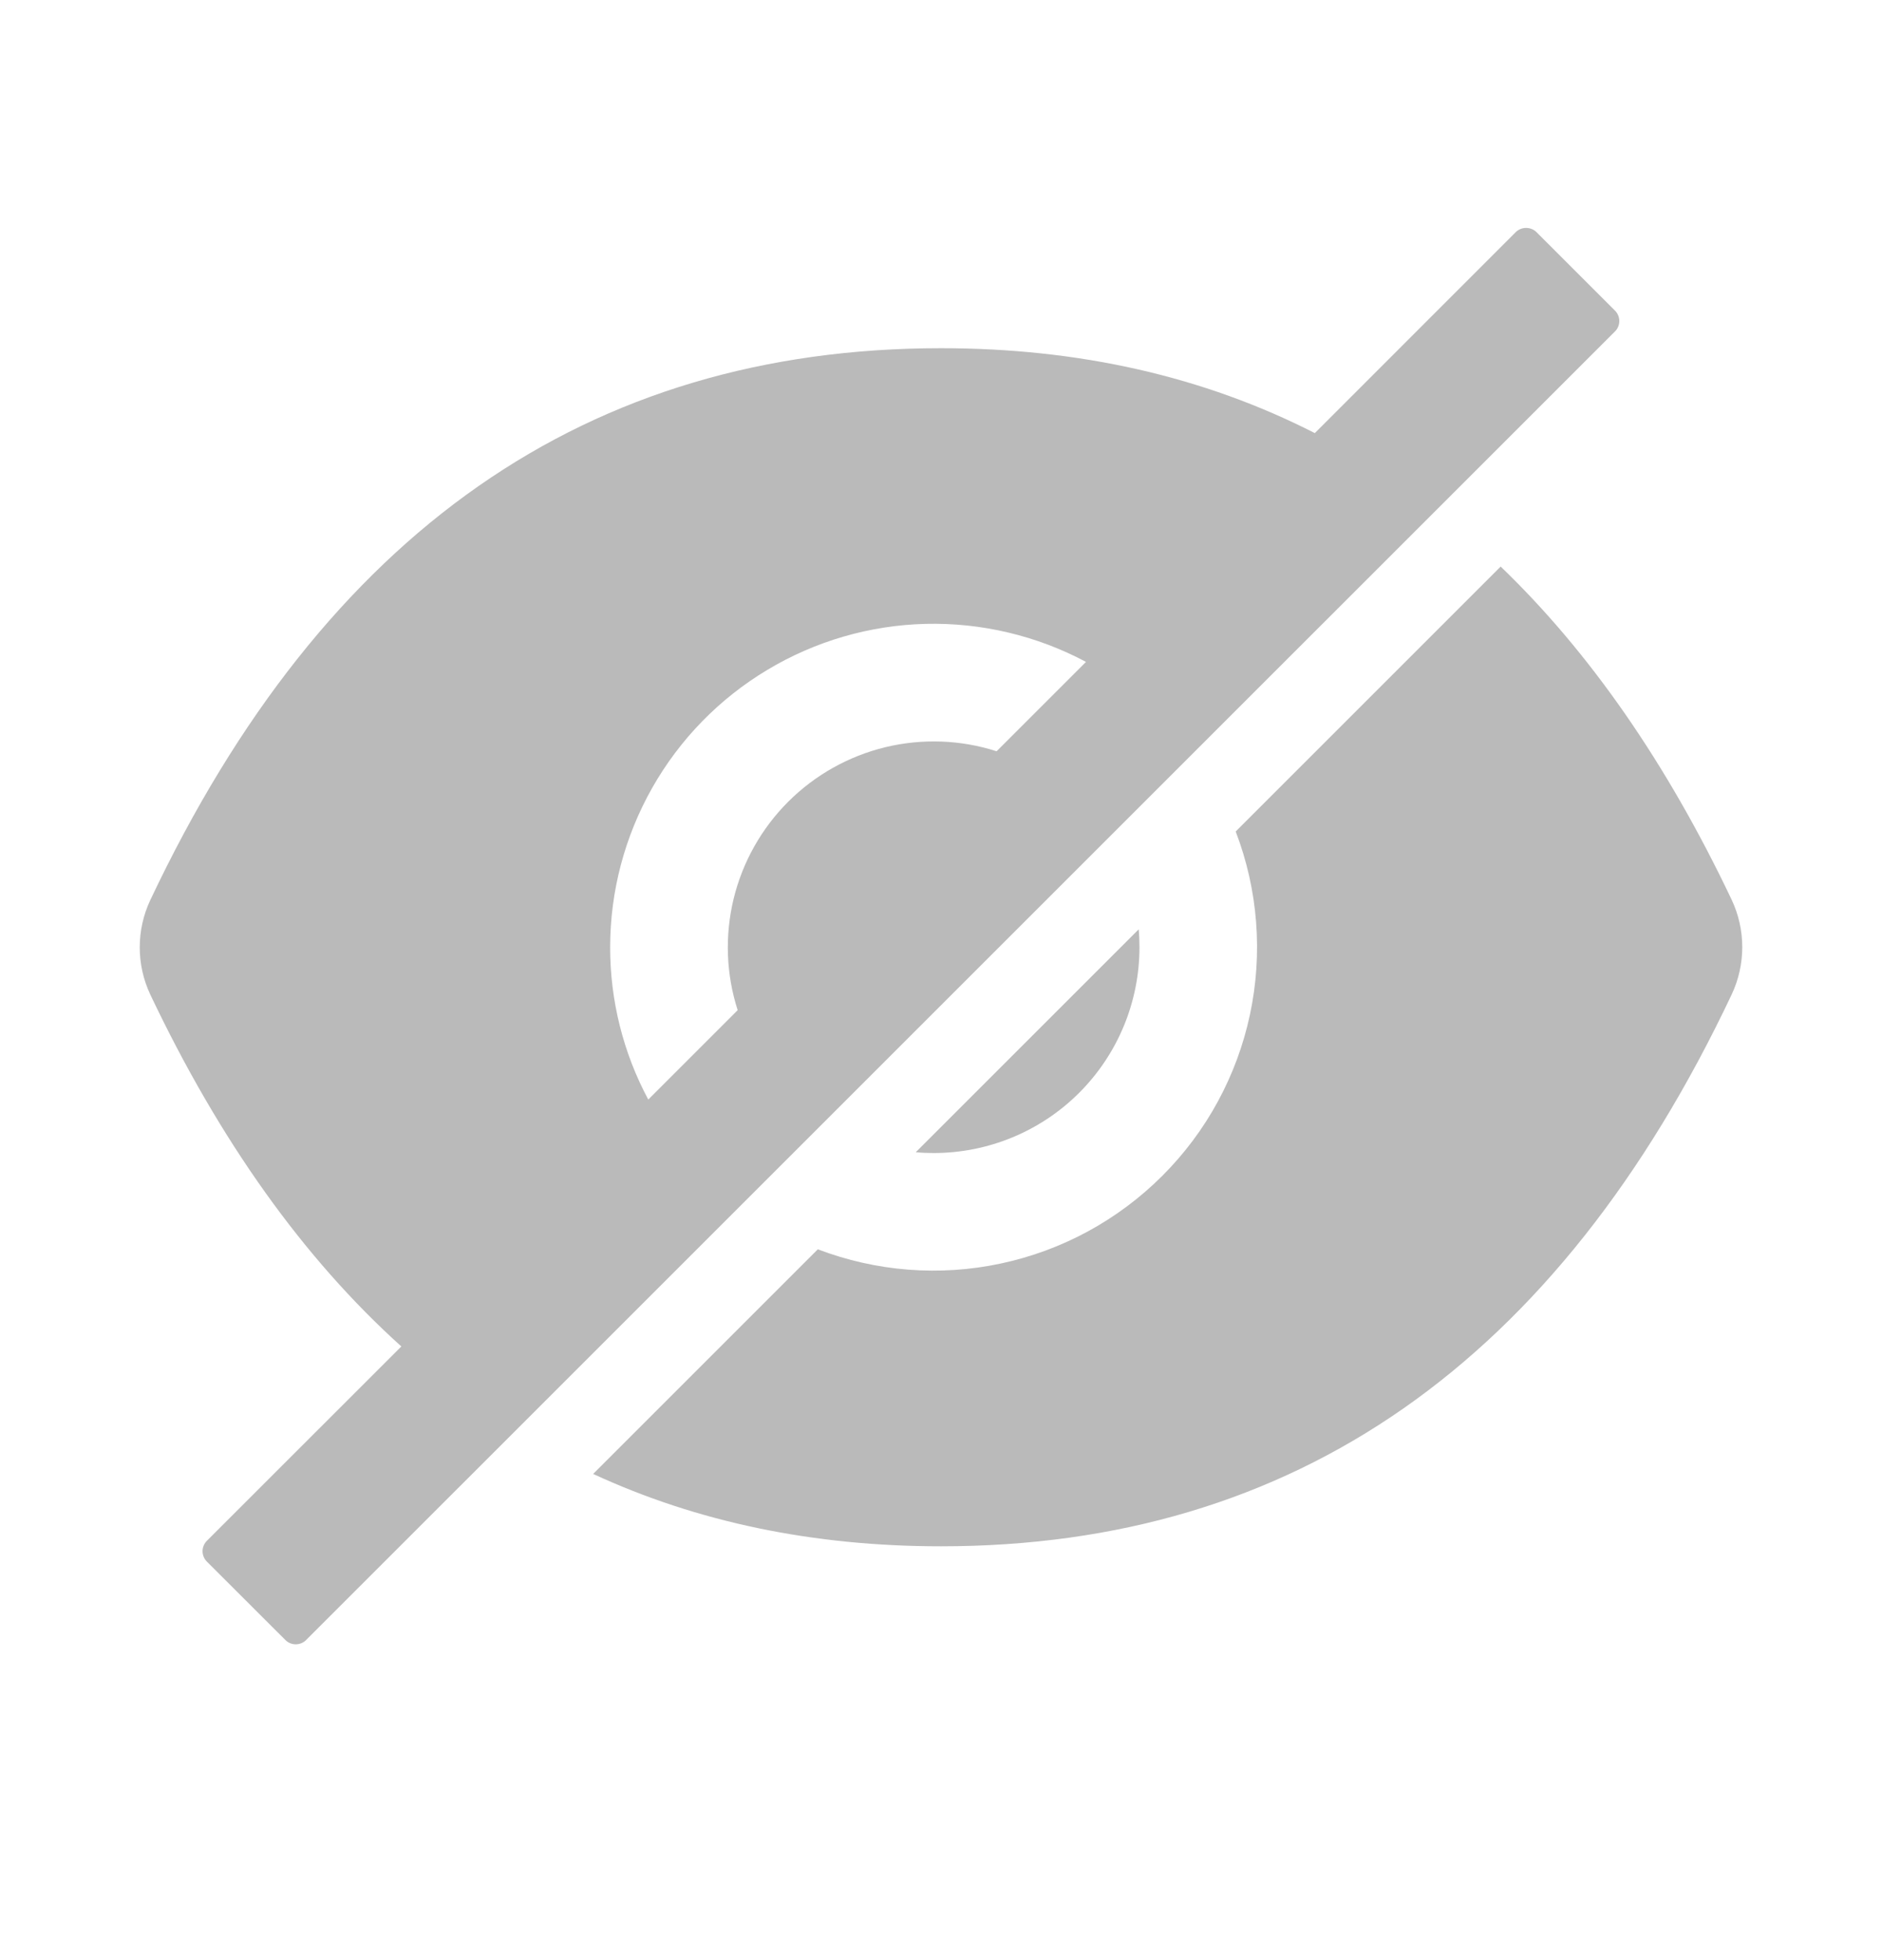 <svg width="24" height="25" viewBox="0 0 24 25" fill="none" xmlns="http://www.w3.org/2000/svg">
<path d="M11.906 14.706C12.603 14.706 13.27 14.43 13.762 13.938C14.255 13.445 14.531 12.778 14.531 12.081C14.531 12.005 14.528 11.928 14.521 11.853L11.678 14.696C11.753 14.703 11.829 14.706 11.906 14.706ZM20.595 3.962L19.594 2.961C19.559 2.926 19.511 2.907 19.461 2.907C19.412 2.907 19.364 2.926 19.329 2.961L16.767 5.524C15.353 4.802 13.764 4.441 12 4.441C7.495 4.441 4.135 6.787 1.917 11.479C1.828 11.668 1.782 11.874 1.782 12.083C1.782 12.291 1.828 12.497 1.917 12.686C2.803 14.552 3.87 16.048 5.118 17.173L2.638 19.652C2.603 19.687 2.583 19.735 2.583 19.784C2.583 19.834 2.603 19.882 2.638 19.917L3.639 20.917C3.674 20.953 3.722 20.972 3.771 20.972C3.821 20.972 3.869 20.953 3.904 20.917L20.595 4.227C20.613 4.21 20.626 4.189 20.636 4.166C20.645 4.143 20.65 4.119 20.65 4.094C20.65 4.07 20.645 4.045 20.636 4.023C20.626 4 20.613 3.979 20.595 3.962ZM7.781 12.081C7.781 11.369 7.966 10.669 8.317 10.049C8.668 9.429 9.174 8.91 9.785 8.544C10.396 8.177 11.091 7.975 11.803 7.957C12.516 7.94 13.22 8.107 13.849 8.442L12.709 9.582C12.25 9.434 11.759 9.417 11.29 9.53C10.821 9.644 10.392 9.885 10.051 10.226C9.71 10.567 9.469 10.996 9.355 11.465C9.242 11.934 9.259 12.425 9.407 12.884L8.267 14.024C7.947 13.427 7.78 12.759 7.781 12.081Z" fill="#BABABA"/>
<path d="M22.083 11.476C21.258 9.739 20.276 8.322 19.137 7.226L15.758 10.605C16.043 11.349 16.106 12.16 15.94 12.94C15.774 13.719 15.386 14.434 14.822 14.997C14.258 15.561 13.544 15.949 12.764 16.115C11.985 16.282 11.174 16.218 10.429 15.934L7.564 18.799C8.893 19.414 10.372 19.722 12 19.722C16.504 19.722 19.865 17.376 22.083 12.684C22.172 12.495 22.218 12.289 22.218 12.08C22.218 11.871 22.172 11.665 22.083 11.476Z" fill="#BABABA"/>
</svg>
